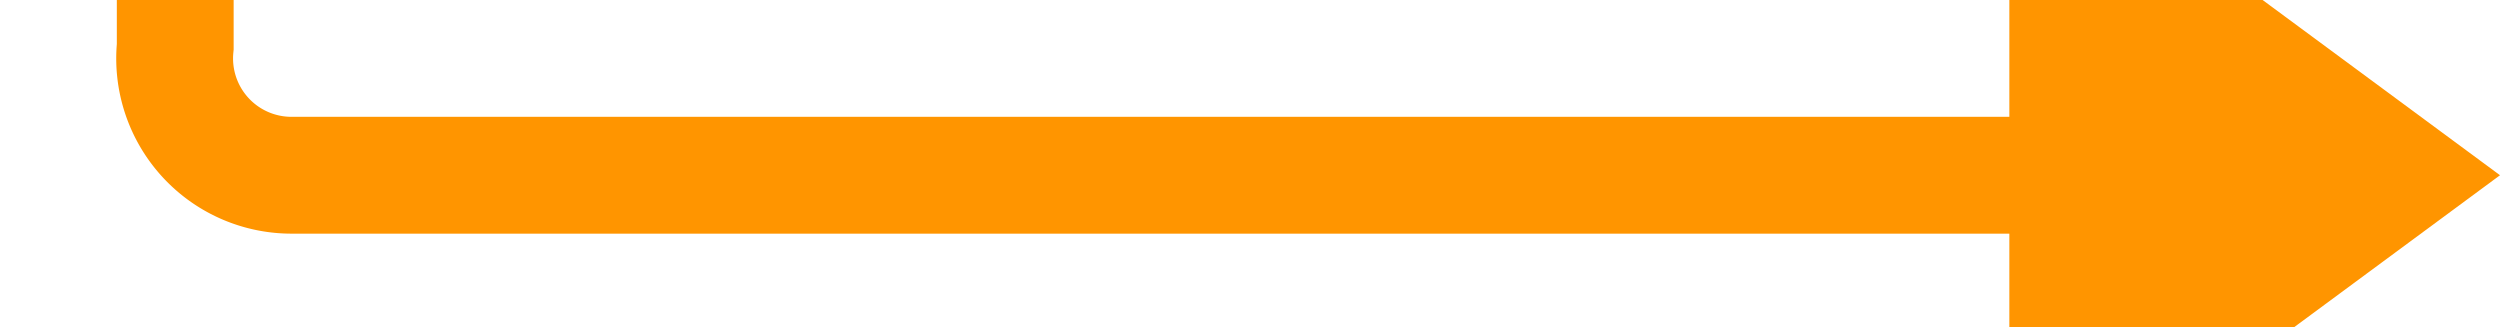 ﻿<?xml version="1.0" encoding="utf-8"?>
<svg version="1.1" xmlns:xlink="http://www.w3.org/1999/xlink" width="107px" height="14px" preserveAspectRatio="xMinYMid meet" viewBox="128 217  107 12" xmlns="http://www.w3.org/2000/svg">
  <path d="M 135.5 149  L 135.5 218  A 5 5 0 0 0 140.5 223.5 L 218 223.5  " stroke-width="5" stroke="#ff9500" fill="none" />
  <path d="M 214 239  L 235 223.5  L 214 208  L 214 239  Z " fill-rule="nonzero" fill="#ff9500" stroke="none" />
</svg>
